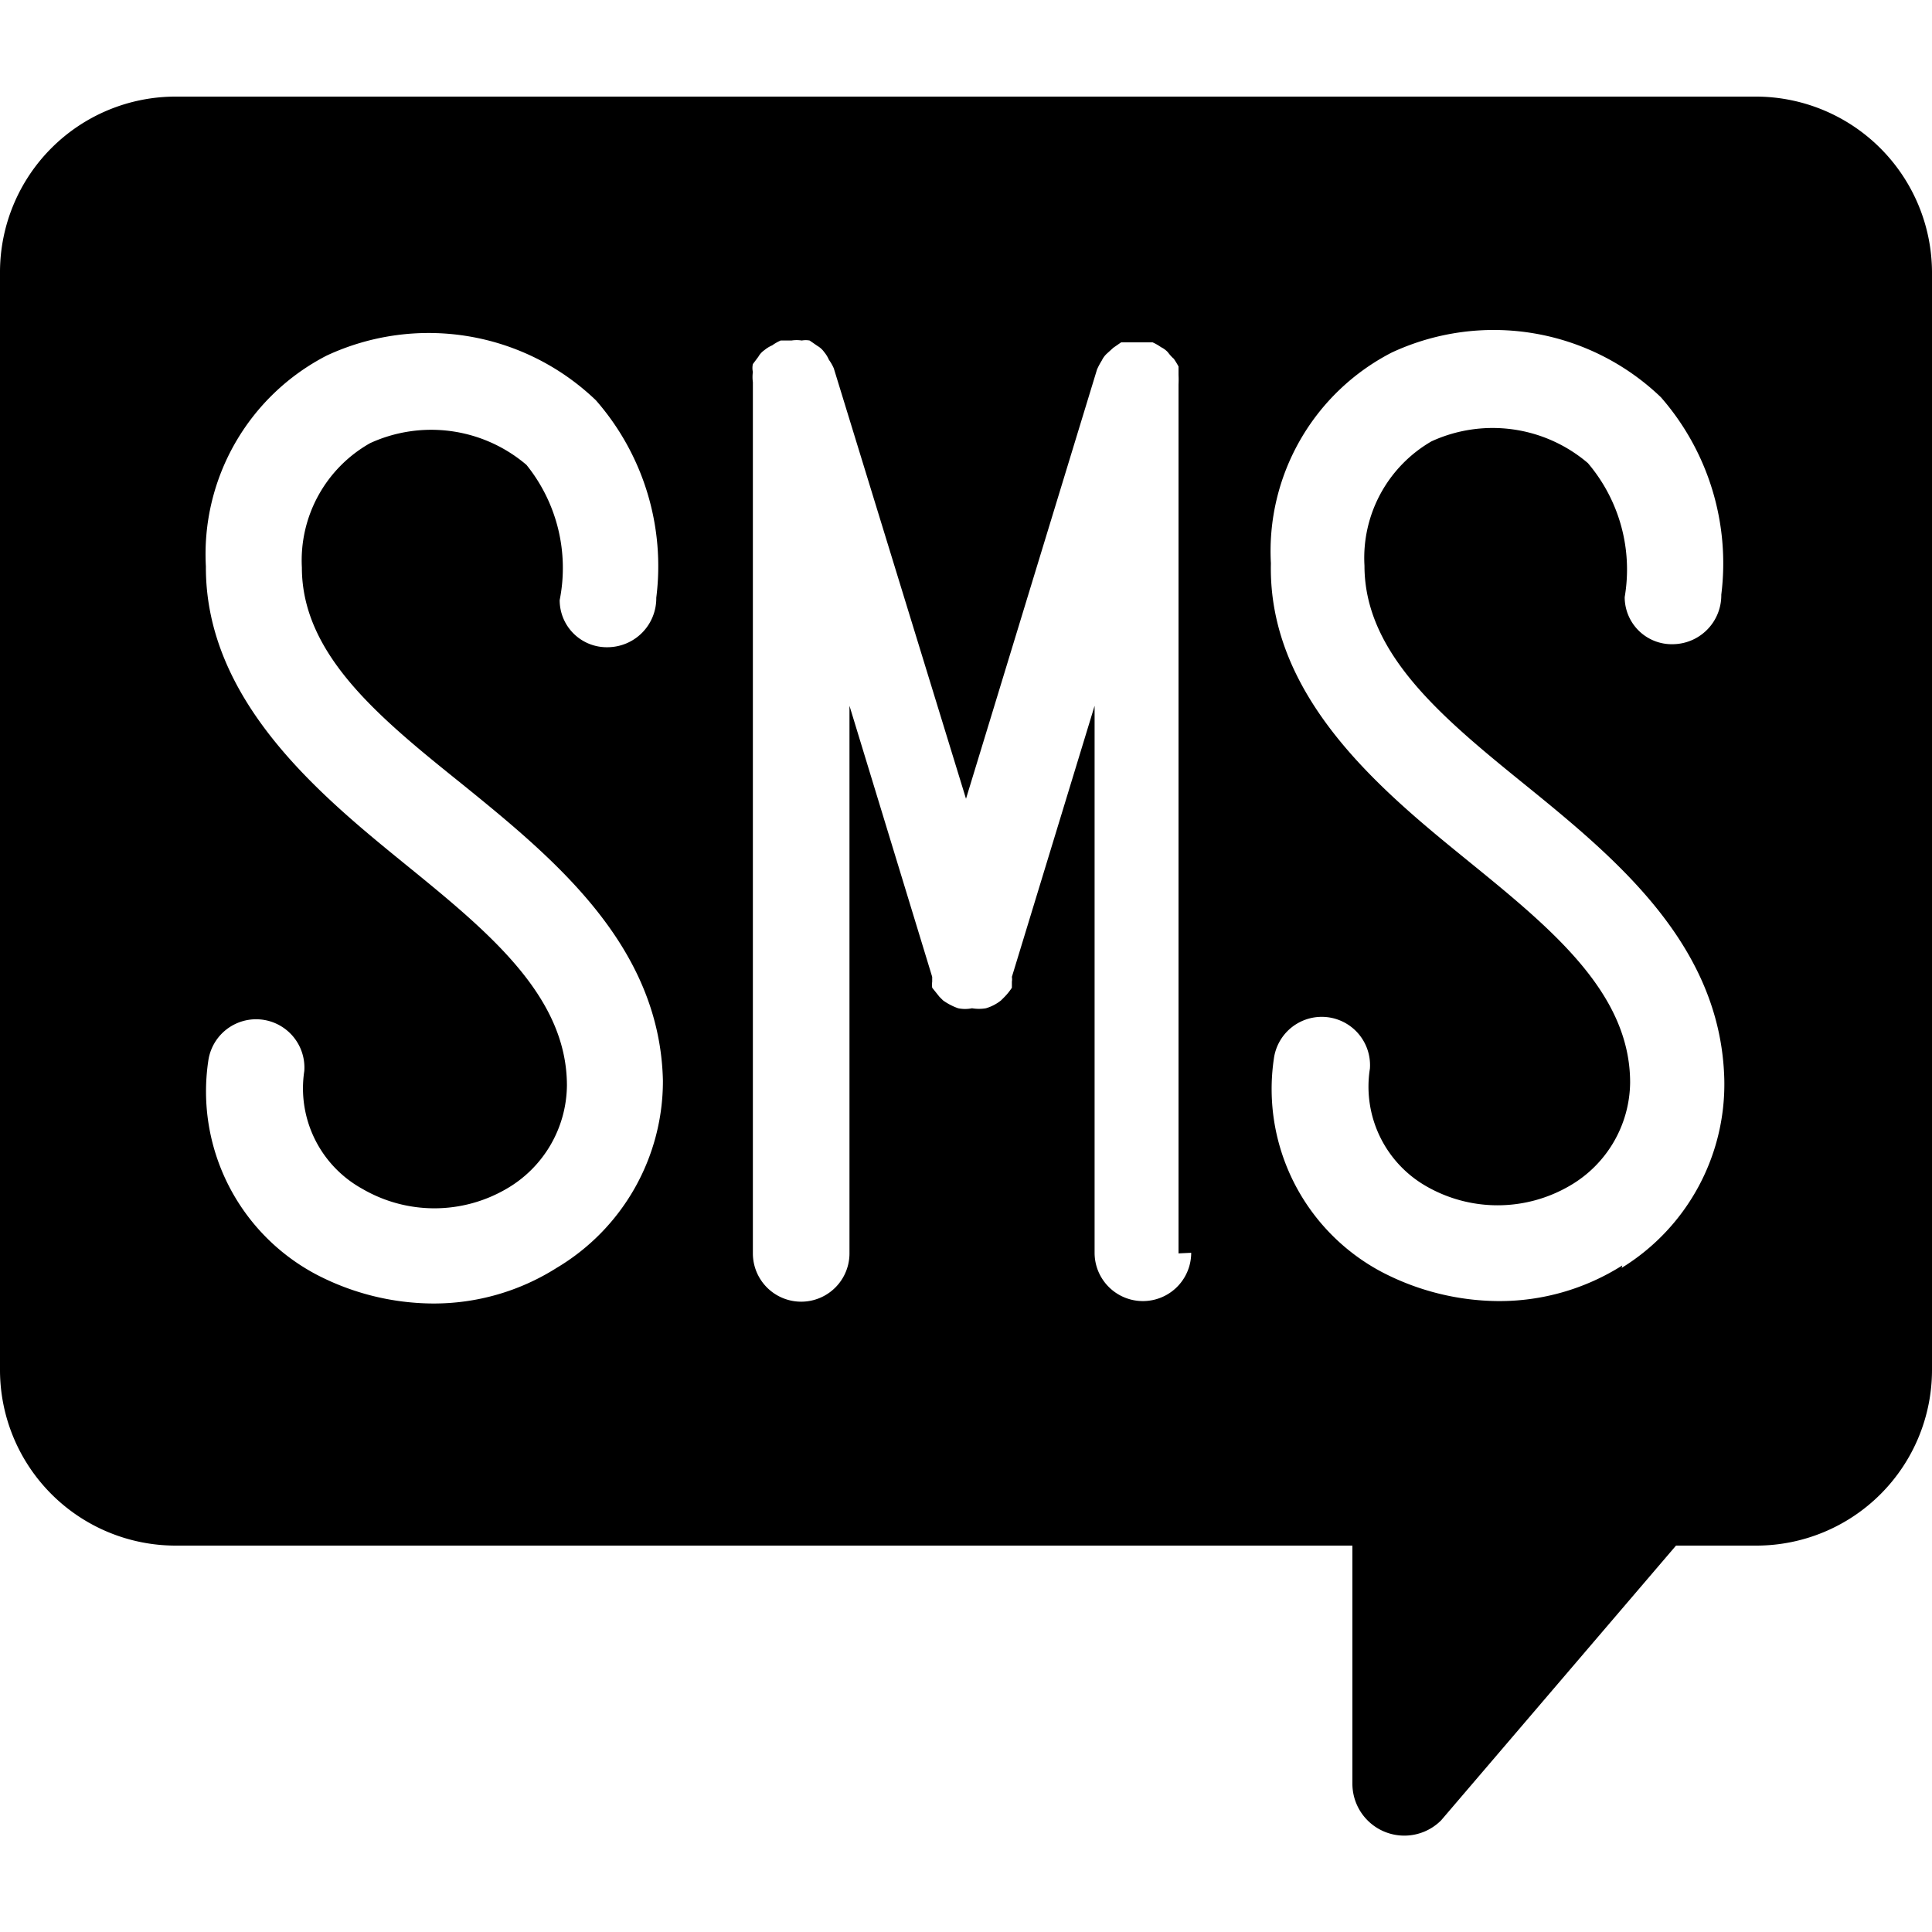 <svg data-name="Layer 1" xmlns="http://www.w3.org/2000/svg" viewBox="0 0 32 32"><title>sms</title><path d="M29.1 1.6H2.9A2.91 2.91 0 0 0 0 4.5v18.2a2.91 2.91 0 0 0 2.9 2.9h19.5v3.94a.86.86 0 0 0 1.47.61l3.89-4.55h1.34a2.91 2.91 0 0 0 2.9-2.9V4.5a2.92 2.92 0 0 0-2.9-2.9zM9.22 21a3.8 3.8 0 0 1-2.06.59 4.22 4.22 0 0 1-1.92-.48 3.43 3.43 0 0 1-1.79-3.54.8.8 0 0 1 1.59.17A1.9 1.9 0 0 0 6 19.69a2.37 2.37 0 0 0 2.39 0 2 2 0 0 0 1-1.71c0-1.5-1.33-2.57-2.72-3.7s-3.27-2.69-3.26-4.9a3.7 3.7 0 0 1 2-3.49 4 4 0 0 1 4.46.74 4.17 4.17 0 0 1 1 3.27.81.81 0 0 1-.8.82.78.78 0 0 1-.8-.78 2.72 2.72 0 0 0-.55-2.24 2.43 2.43 0 0 0-2.59-.36A2.23 2.23 0 0 0 5 9.4c0 1.45 1.3 2.5 2.67 3.6 1.53 1.24 3.26 2.67 3.31 4.9A3.6 3.6 0 0 1 9.22 21zm10.51-.25a.8.8 0 1 1-1.6 0v-9.06l-1.37 4.49a.25.25 0 0 1 0 .08v.1a1 1 0 0 1-.12.15l-.06.06a.73.73 0 0 1-.25.13.68.68 0 0 1-.23 0 .57.57 0 0 1-.23 0 1 1 0 0 1-.25-.13l-.06-.06-.12-.15a.38.38 0 0 1 0-.1v-.08l-1.37-4.49v9.07a.8.8 0 0 1-1.6 0V6.33a.62.62 0 0 1 0-.17.29.29 0 0 1 0-.13l.09-.12a.33.33 0 0 1 .1-.11.54.54 0 0 1 .13-.08.76.76 0 0 1 .14-.08h.18a.53.53 0 0 1 .17 0 .35.35 0 0 1 .13 0l.13.09a.35.35 0 0 1 .11.1.54.54 0 0 1 .08.13.76.76 0 0 1 .08.14L16 13.23l2.17-7.11a1.19 1.19 0 0 1 .08-.15.37.37 0 0 1 .08-.11l.11-.1.13-.09h.52a.82.82 0 0 1 .14.08.39.39 0 0 1 .11.08s.06.08.1.11a1.26 1.26 0 0 1 .08.13v.14a1.58 1.58 0 0 1 0 .16v14.39zm7.14.21a3.8 3.8 0 0 1-2.06.59 4.23 4.23 0 0 1-1.92-.48 3.43 3.43 0 0 1-1.79-3.54.8.8 0 0 1 1.59.17 1.9 1.9 0 0 0 .92 1.94 2.37 2.37 0 0 0 2.39 0 2 2 0 0 0 1-1.71c0-1.5-1.33-2.57-2.72-3.7s-3.28-2.68-3.23-4.9a3.7 3.7 0 0 1 2-3.49 4 4 0 0 1 4.46.74 4.18 4.18 0 0 1 1 3.27.81.81 0 0 1-.8.82.78.78 0 0 1-.8-.78 2.72 2.72 0 0 0-.61-2.22 2.43 2.43 0 0 0-2.59-.36 2.23 2.23 0 0 0-1.11 2.06c0 1.45 1.28 2.51 2.65 3.62 1.53 1.24 3.26 2.67 3.31 4.9a3.57 3.57 0 0 1-1.7 3.11z"/></svg>
